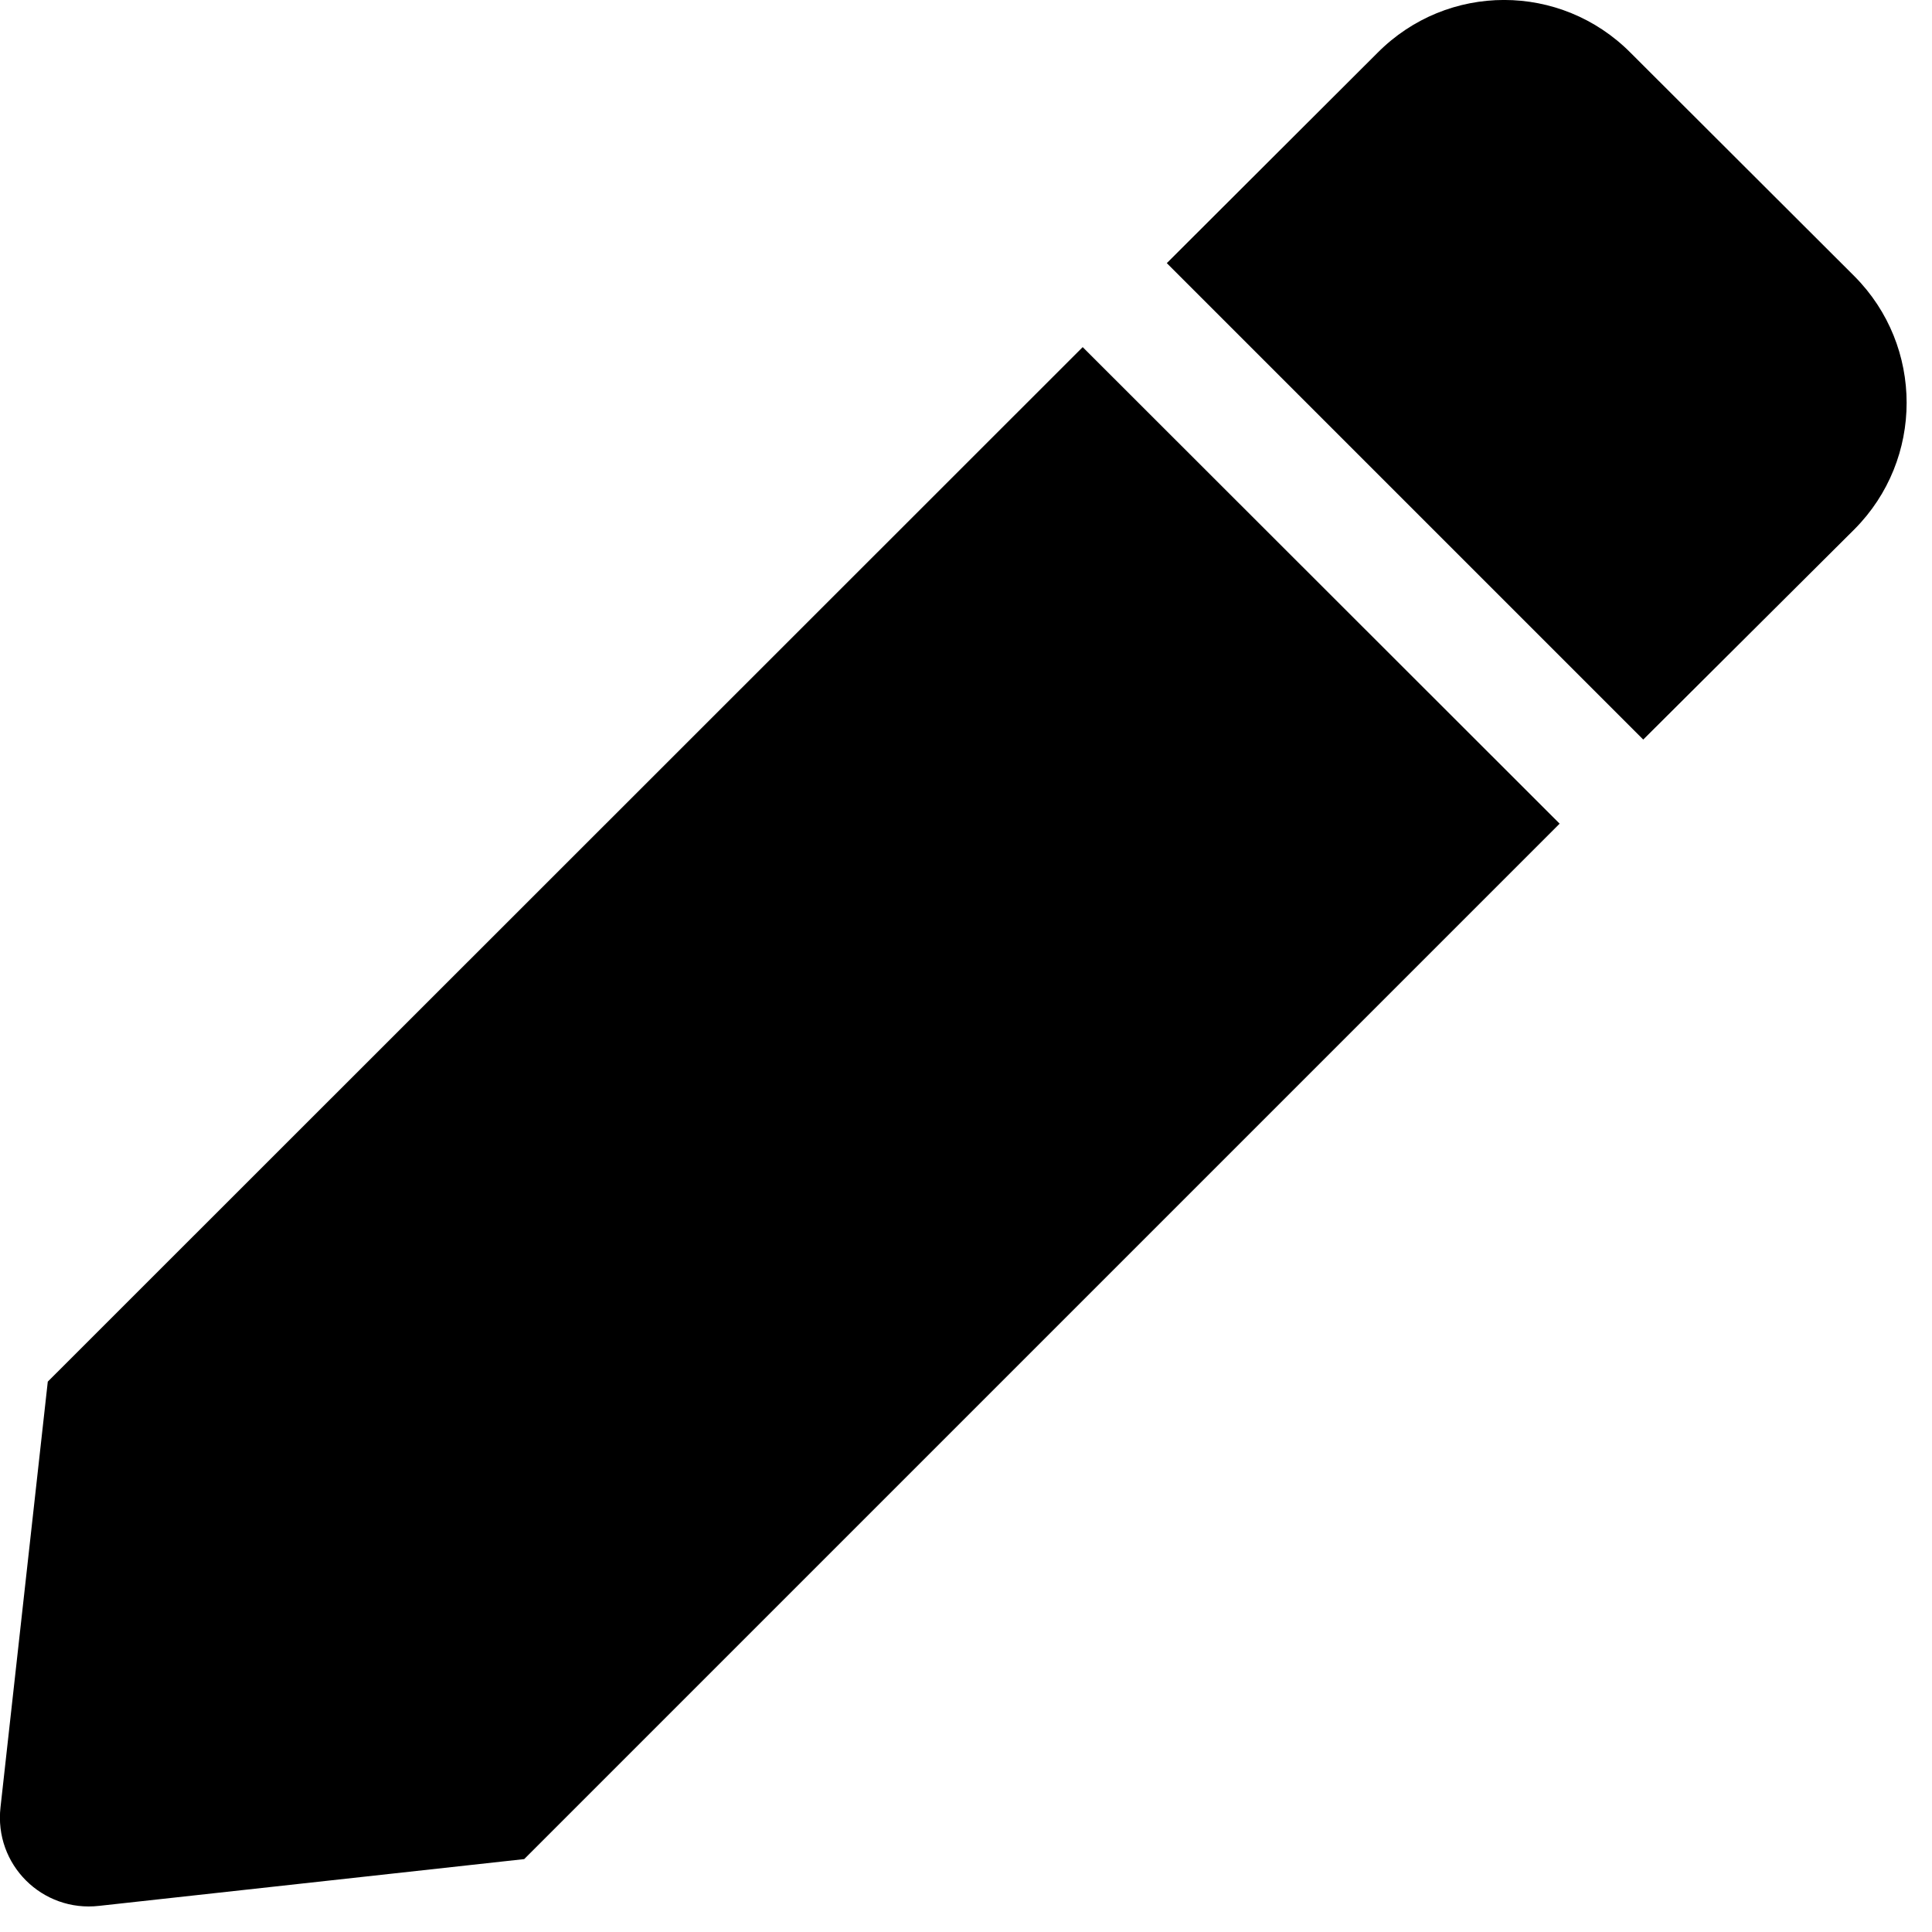 <?xml version="1.0" encoding="UTF-8"?>
<svg xmlns="http://www.w3.org/2000/svg" xmlns:xlink="http://www.w3.org/1999/xlink" width="15pt" height="15pt" viewBox="0 0 15 15" version="1.1">
<g id="surface1">
<path style=" stroke:none;fill-rule:nonzero;fill:rgb(0%,0%,0%);fill-opacity:1;" d="M 8.406 2.695 L 12.109 6.395 L 4.07 14.434 L 0.77 14.797 C 0.328 14.848 -0.047 14.477 0.004 14.031 L 0.371 10.727 Z M 14.398 2.145 L 12.66 0.41 C 12.117 -0.137 11.238 -0.137 10.695 0.41 L 9.059 2.043 L 12.758 5.742 L 14.398 4.109 C 14.938 3.566 14.938 2.688 14.398 2.145 Z M 14.398 2.145 "/>
</g>
</svg>

